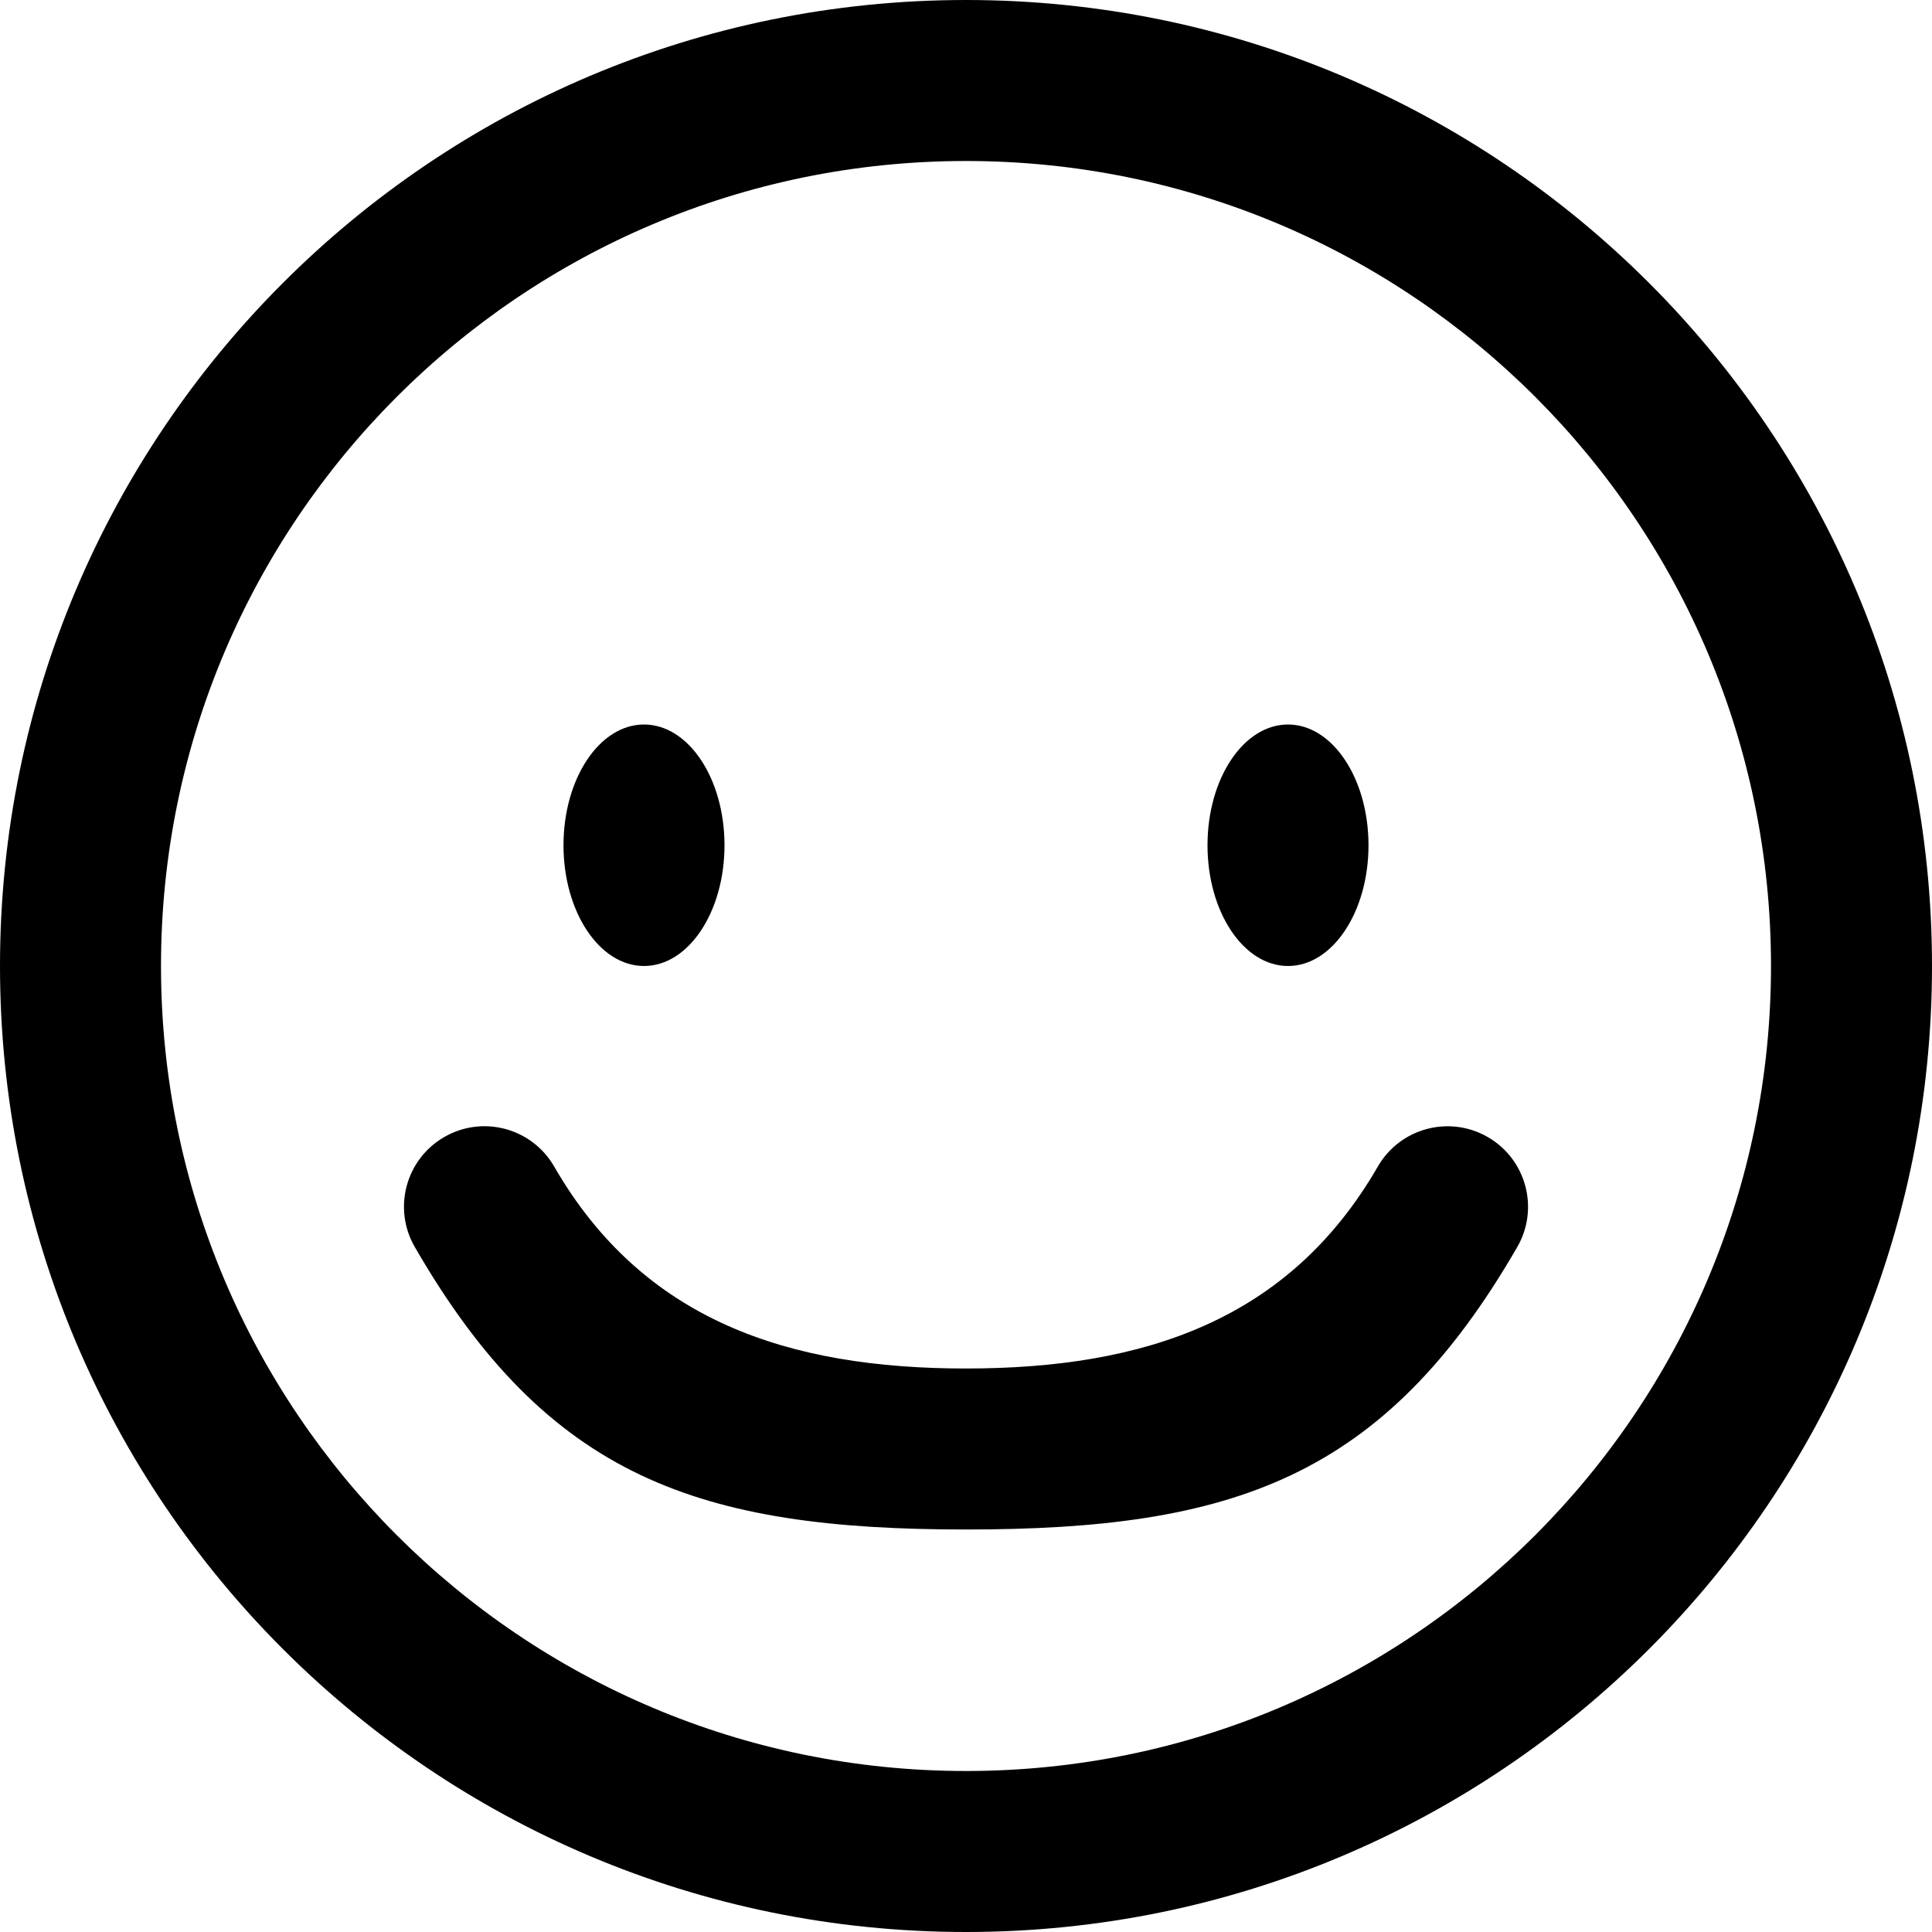 <svg viewBox="0 0 24 24" fill="currentColor"><path d="M16 12c.553 0 1-.672 1-1.5S16.553 9 16 9s-1 .672-1 1.5.447 1.5 1 1.5zm-8 0c.553 0 1-.672 1-1.5S8.553 9 8 9s-1 .672-1 1.5.447 1.5 1 1.5zm4-12C5.372 0 0 5.373 0 12s5.372 12 12 12c6.627 0 12-5.373 12-12S18.627 0 12 0zm0 22C6.478 22 2 17.522 2 12S6.478 2 12 2s10 4.478 10 10-4.478 10-10 10zm6.482-7.875c-.479-.276-1.09-.112-1.366.366C16.012 16.404 14.209 17 12 17s-4.012-.596-5.116-2.509c-.276-.479-.888-.643-1.366-.366-.478.276-.642.888-.365 1.366C6.809 18.361 8.687 19 12 19s5.191-.639 6.848-3.509c.276-.478.112-1.09-.366-1.366z"/></svg>